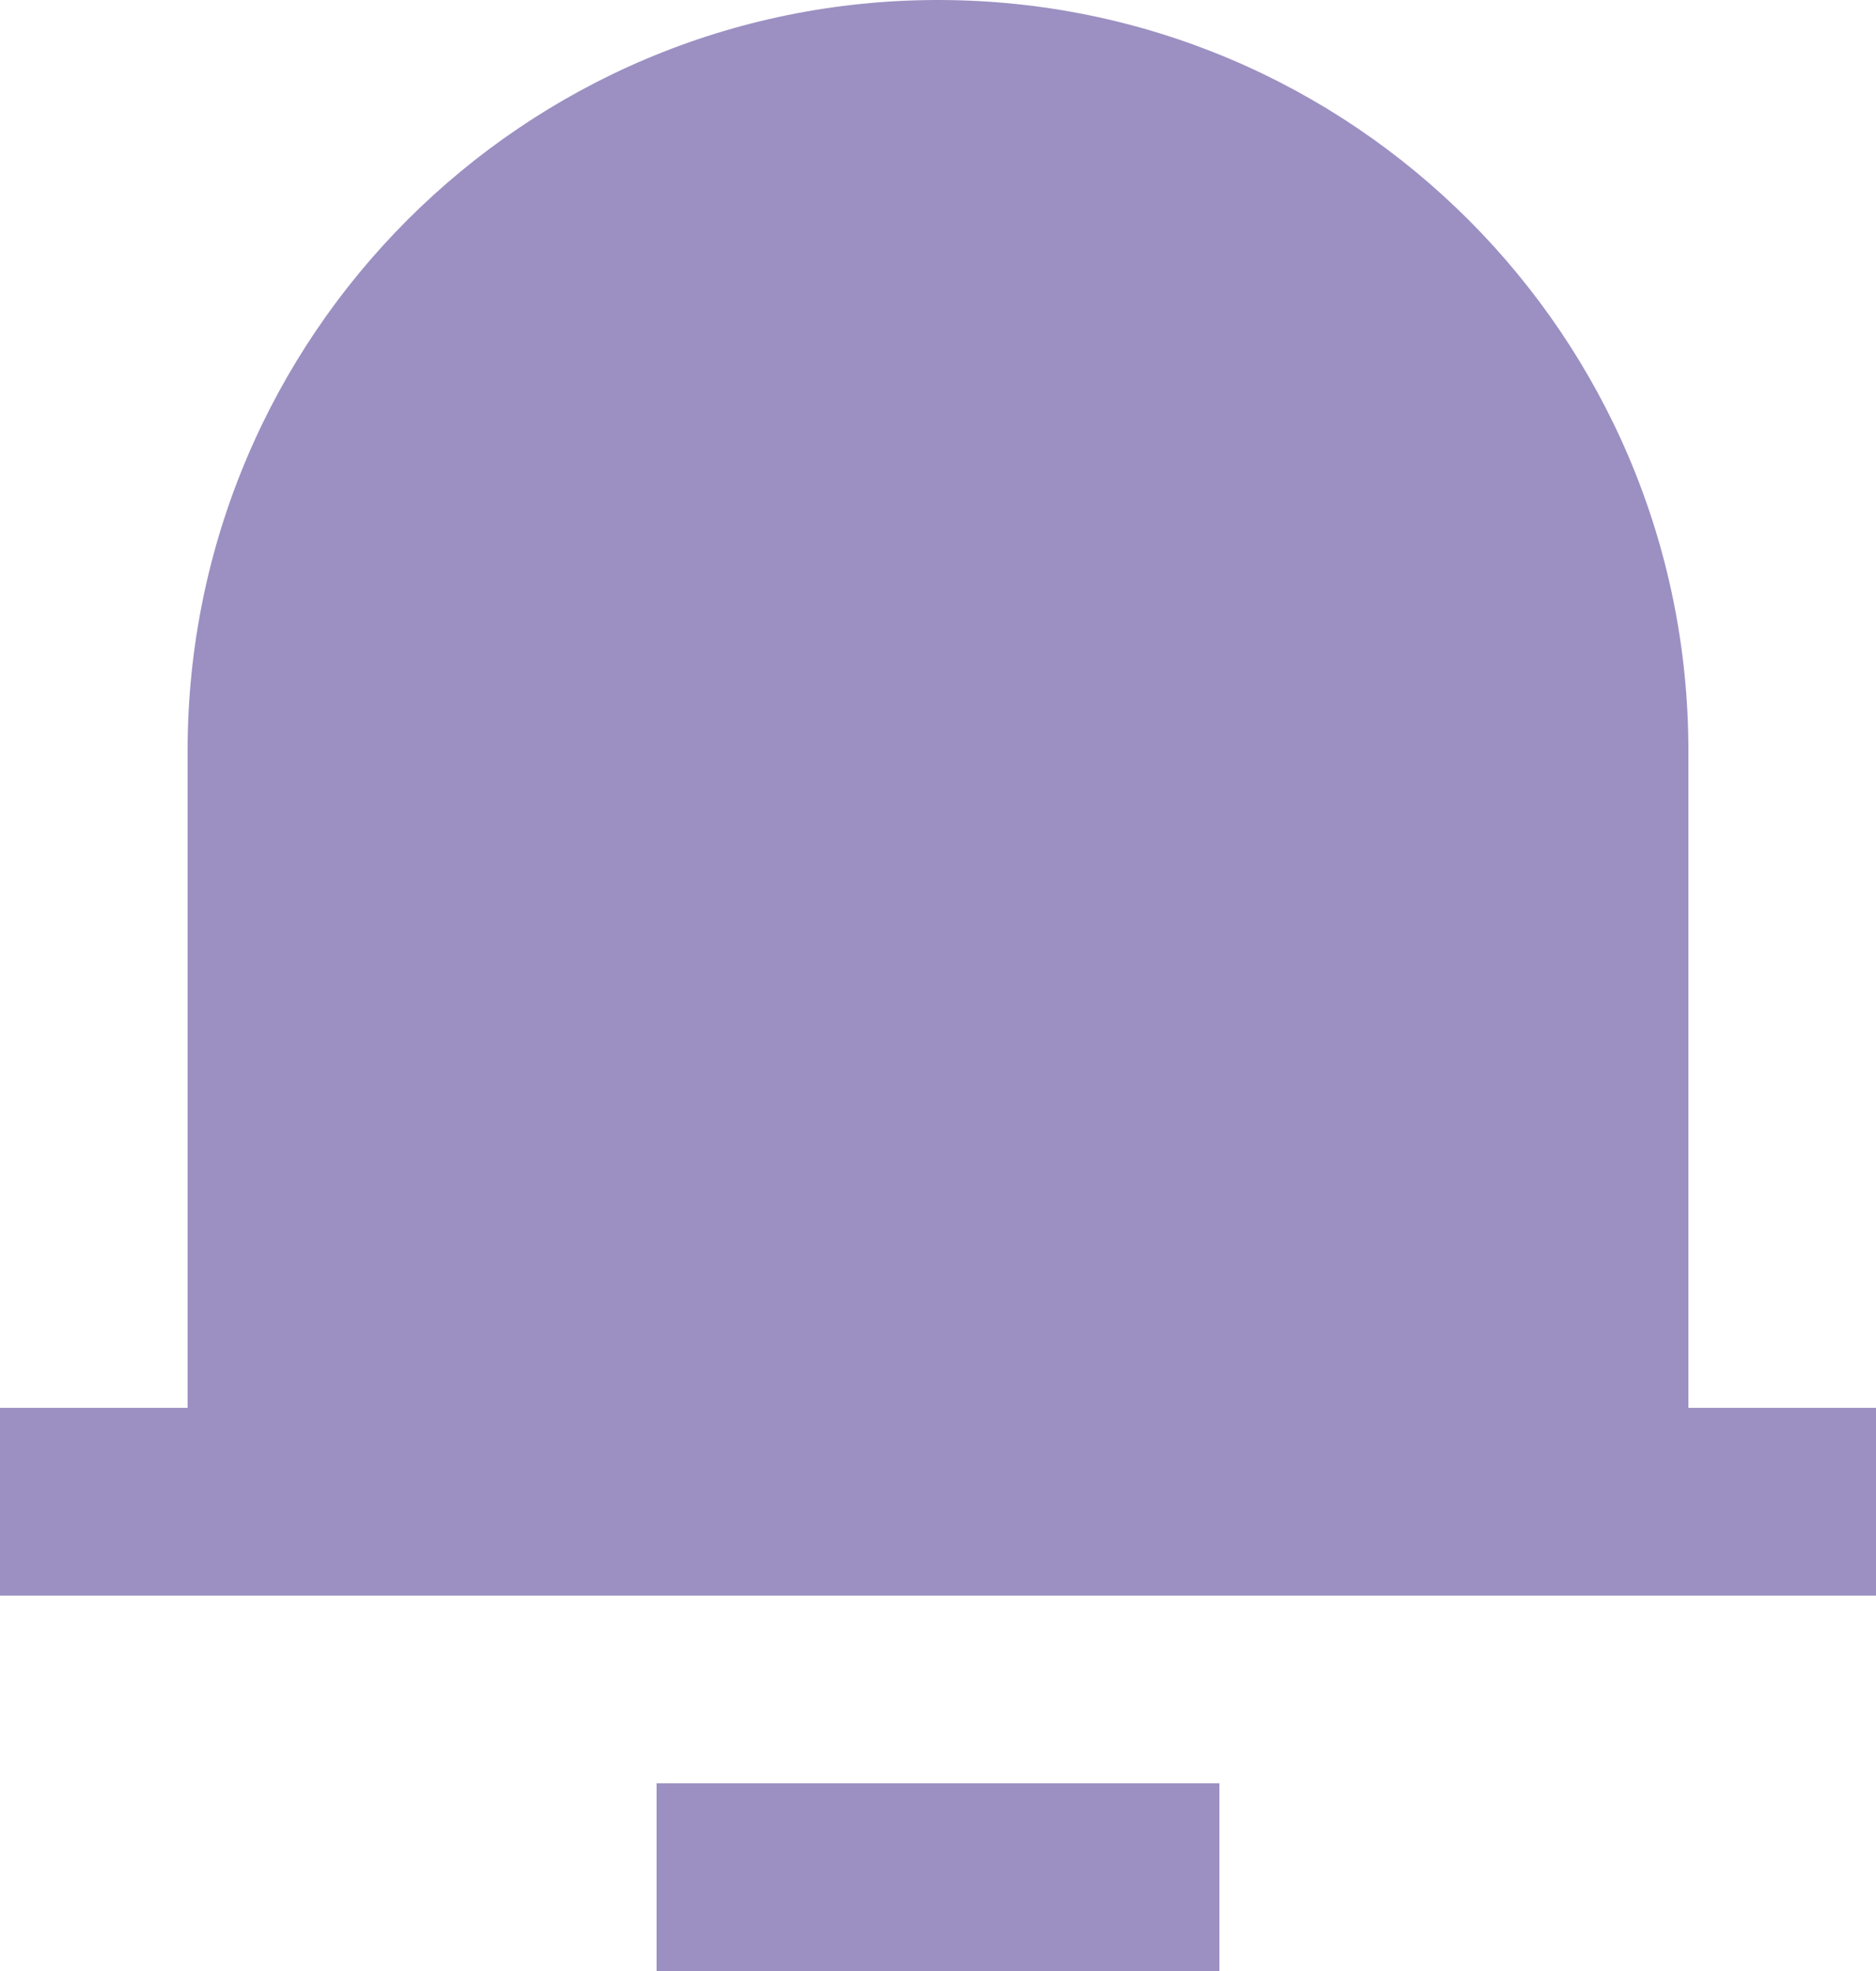 <svg width="20" height="21" viewBox="0 0 20 21" fill="none" xmlns="http://www.w3.org/2000/svg">
<path d="M18 15H20V17H0V15H2V8C2 3.582 5.582 0 10 0C14.418 0 18 3.582 18 8V15ZM7 19H13V21H7V19Z" fill="#9C90C2"/>
</svg>
